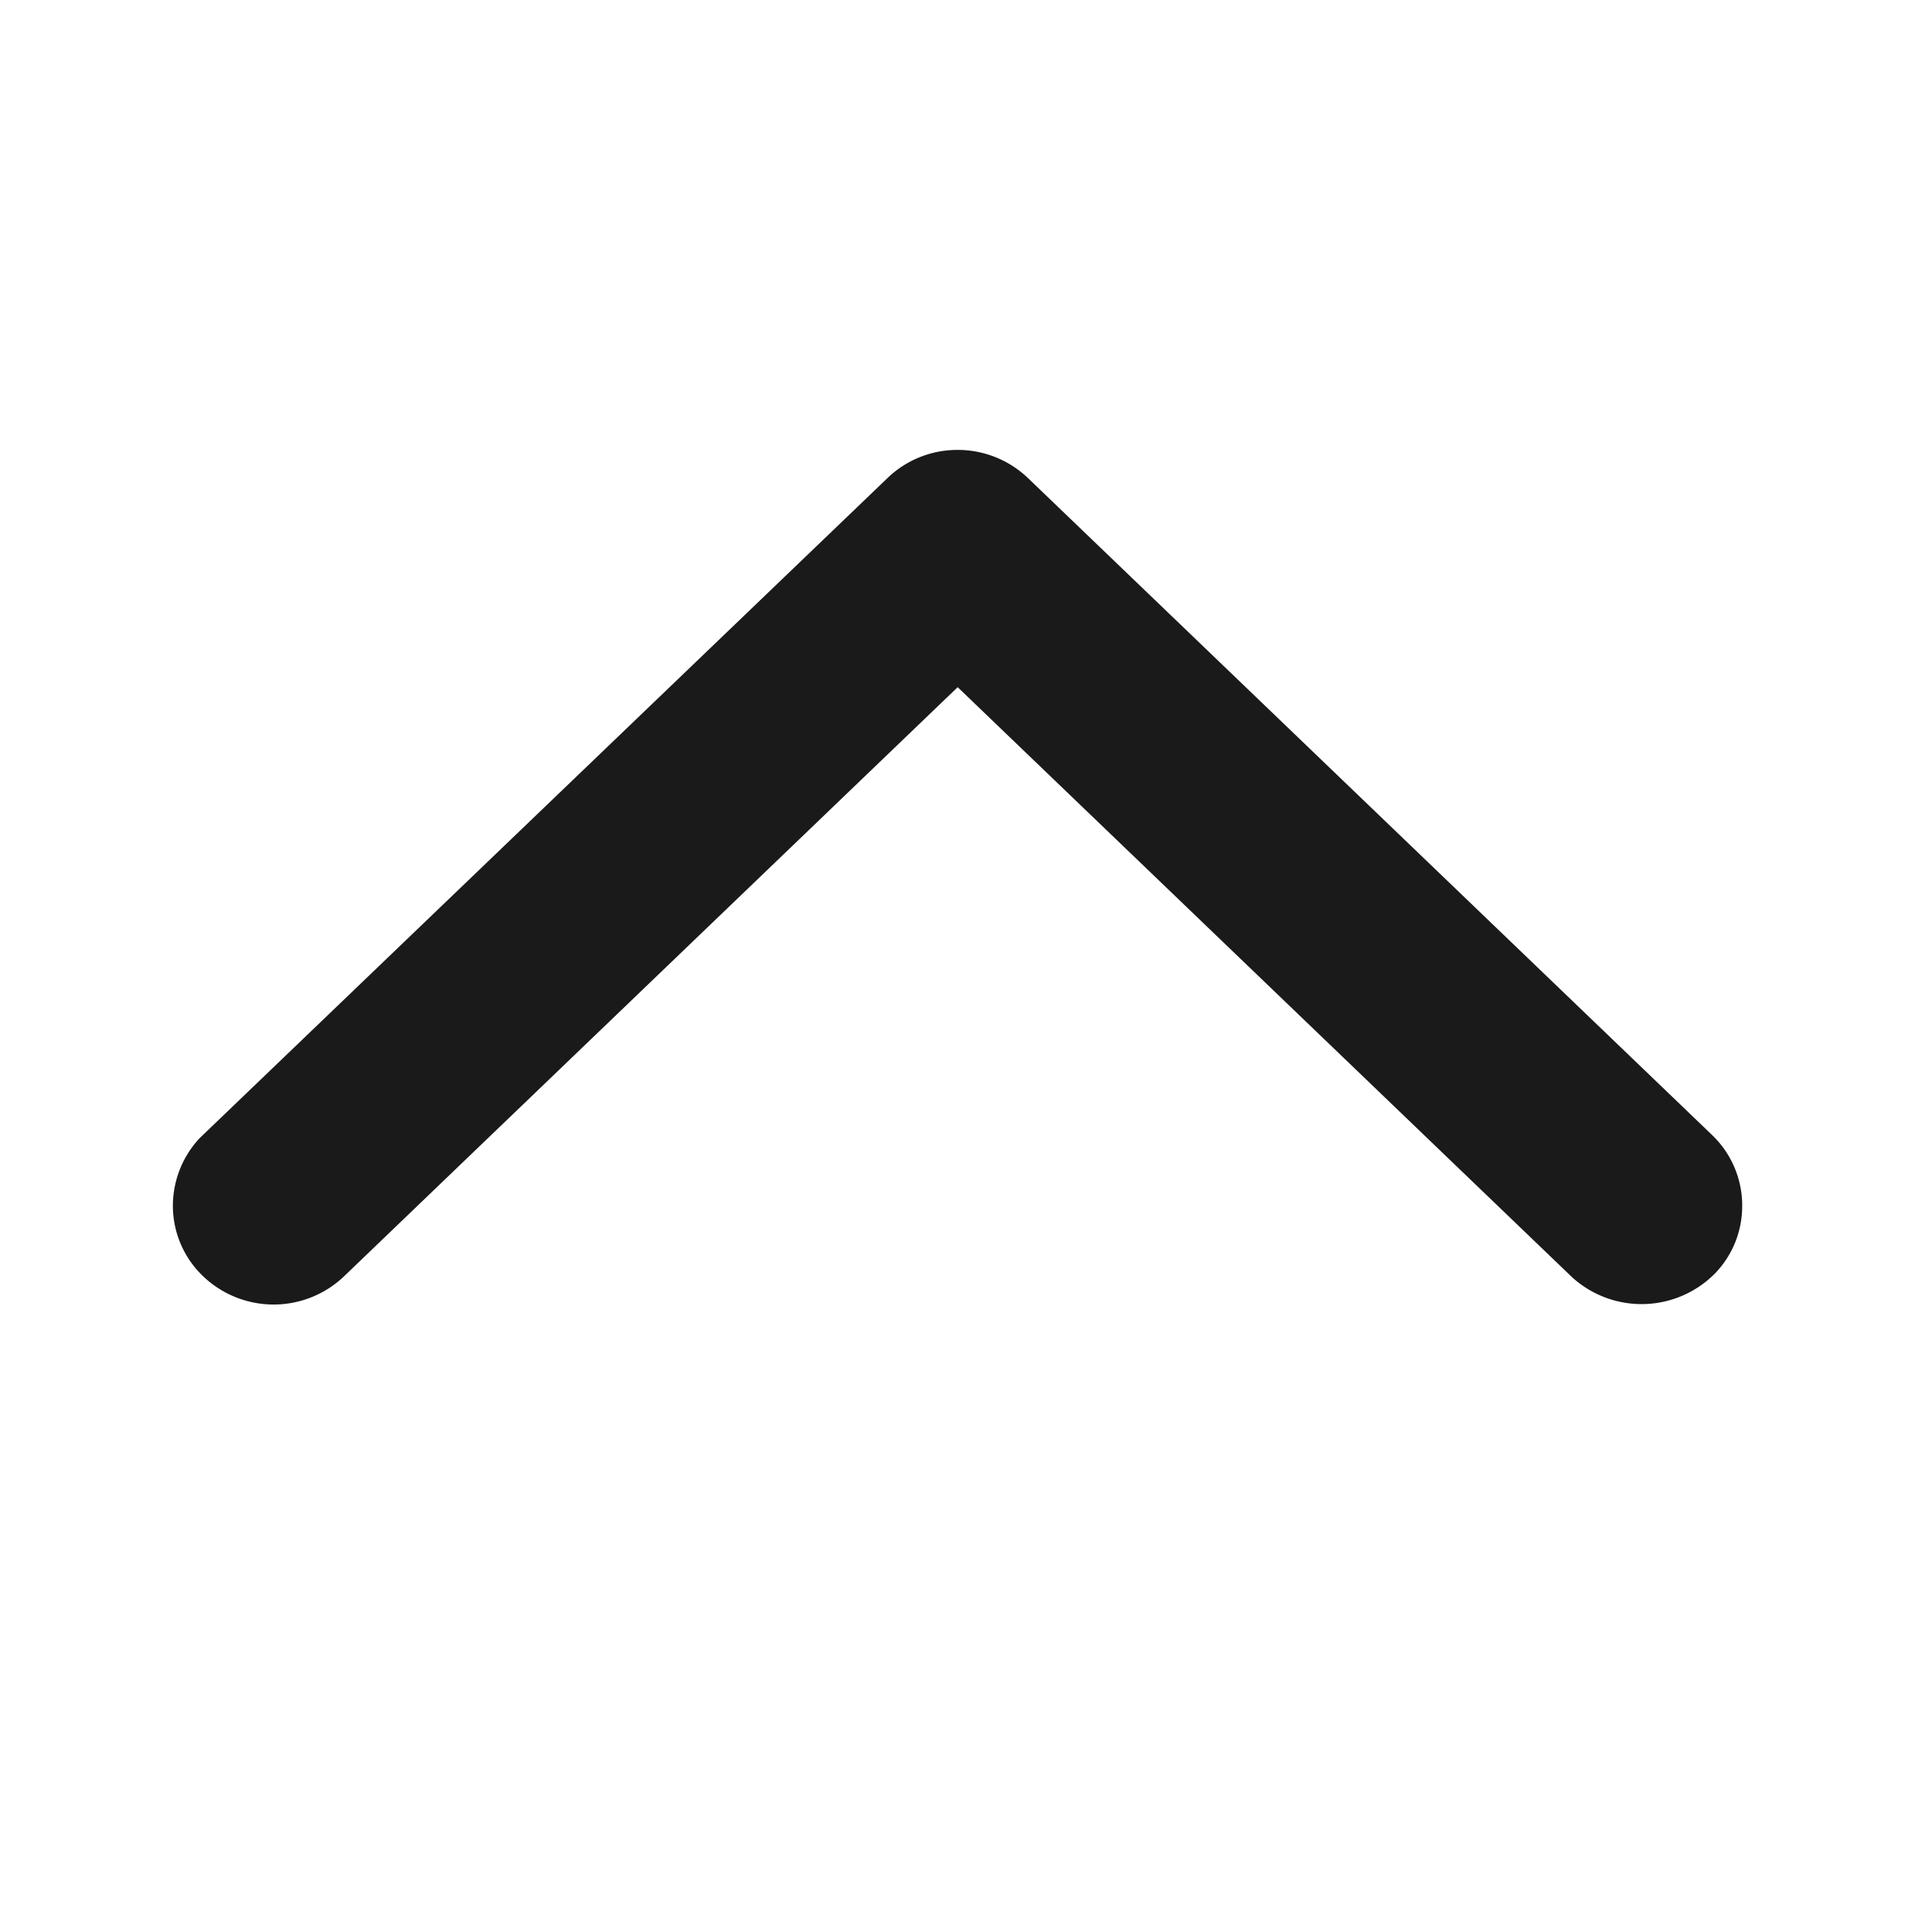 <svg xmlns="http://www.w3.org/2000/svg" width="16" height="16" viewBox="0 0 16 16">
    <g>
        <path fill="#1a1a1a" d="M16.017 1267.753l5.7-5.47a.822.822 0 0 0 .221-.58.806.806 0 0 0-.254-.567.845.845 0 0 0-1.16 0l-5.085 4.882-5.088-4.886a.855.855 0 0 0-1.186.033.8.8 0 0 0-.223.558v.022a.808.808 0 0 0 .25.565l5.667 5.442a.842.842 0 0 0 .58.231.834.834 0 0 0 .578-.23z" transform="rotate(180 8 8) translate(-7.37 -1255.709)"/>
    </g>
</svg>

